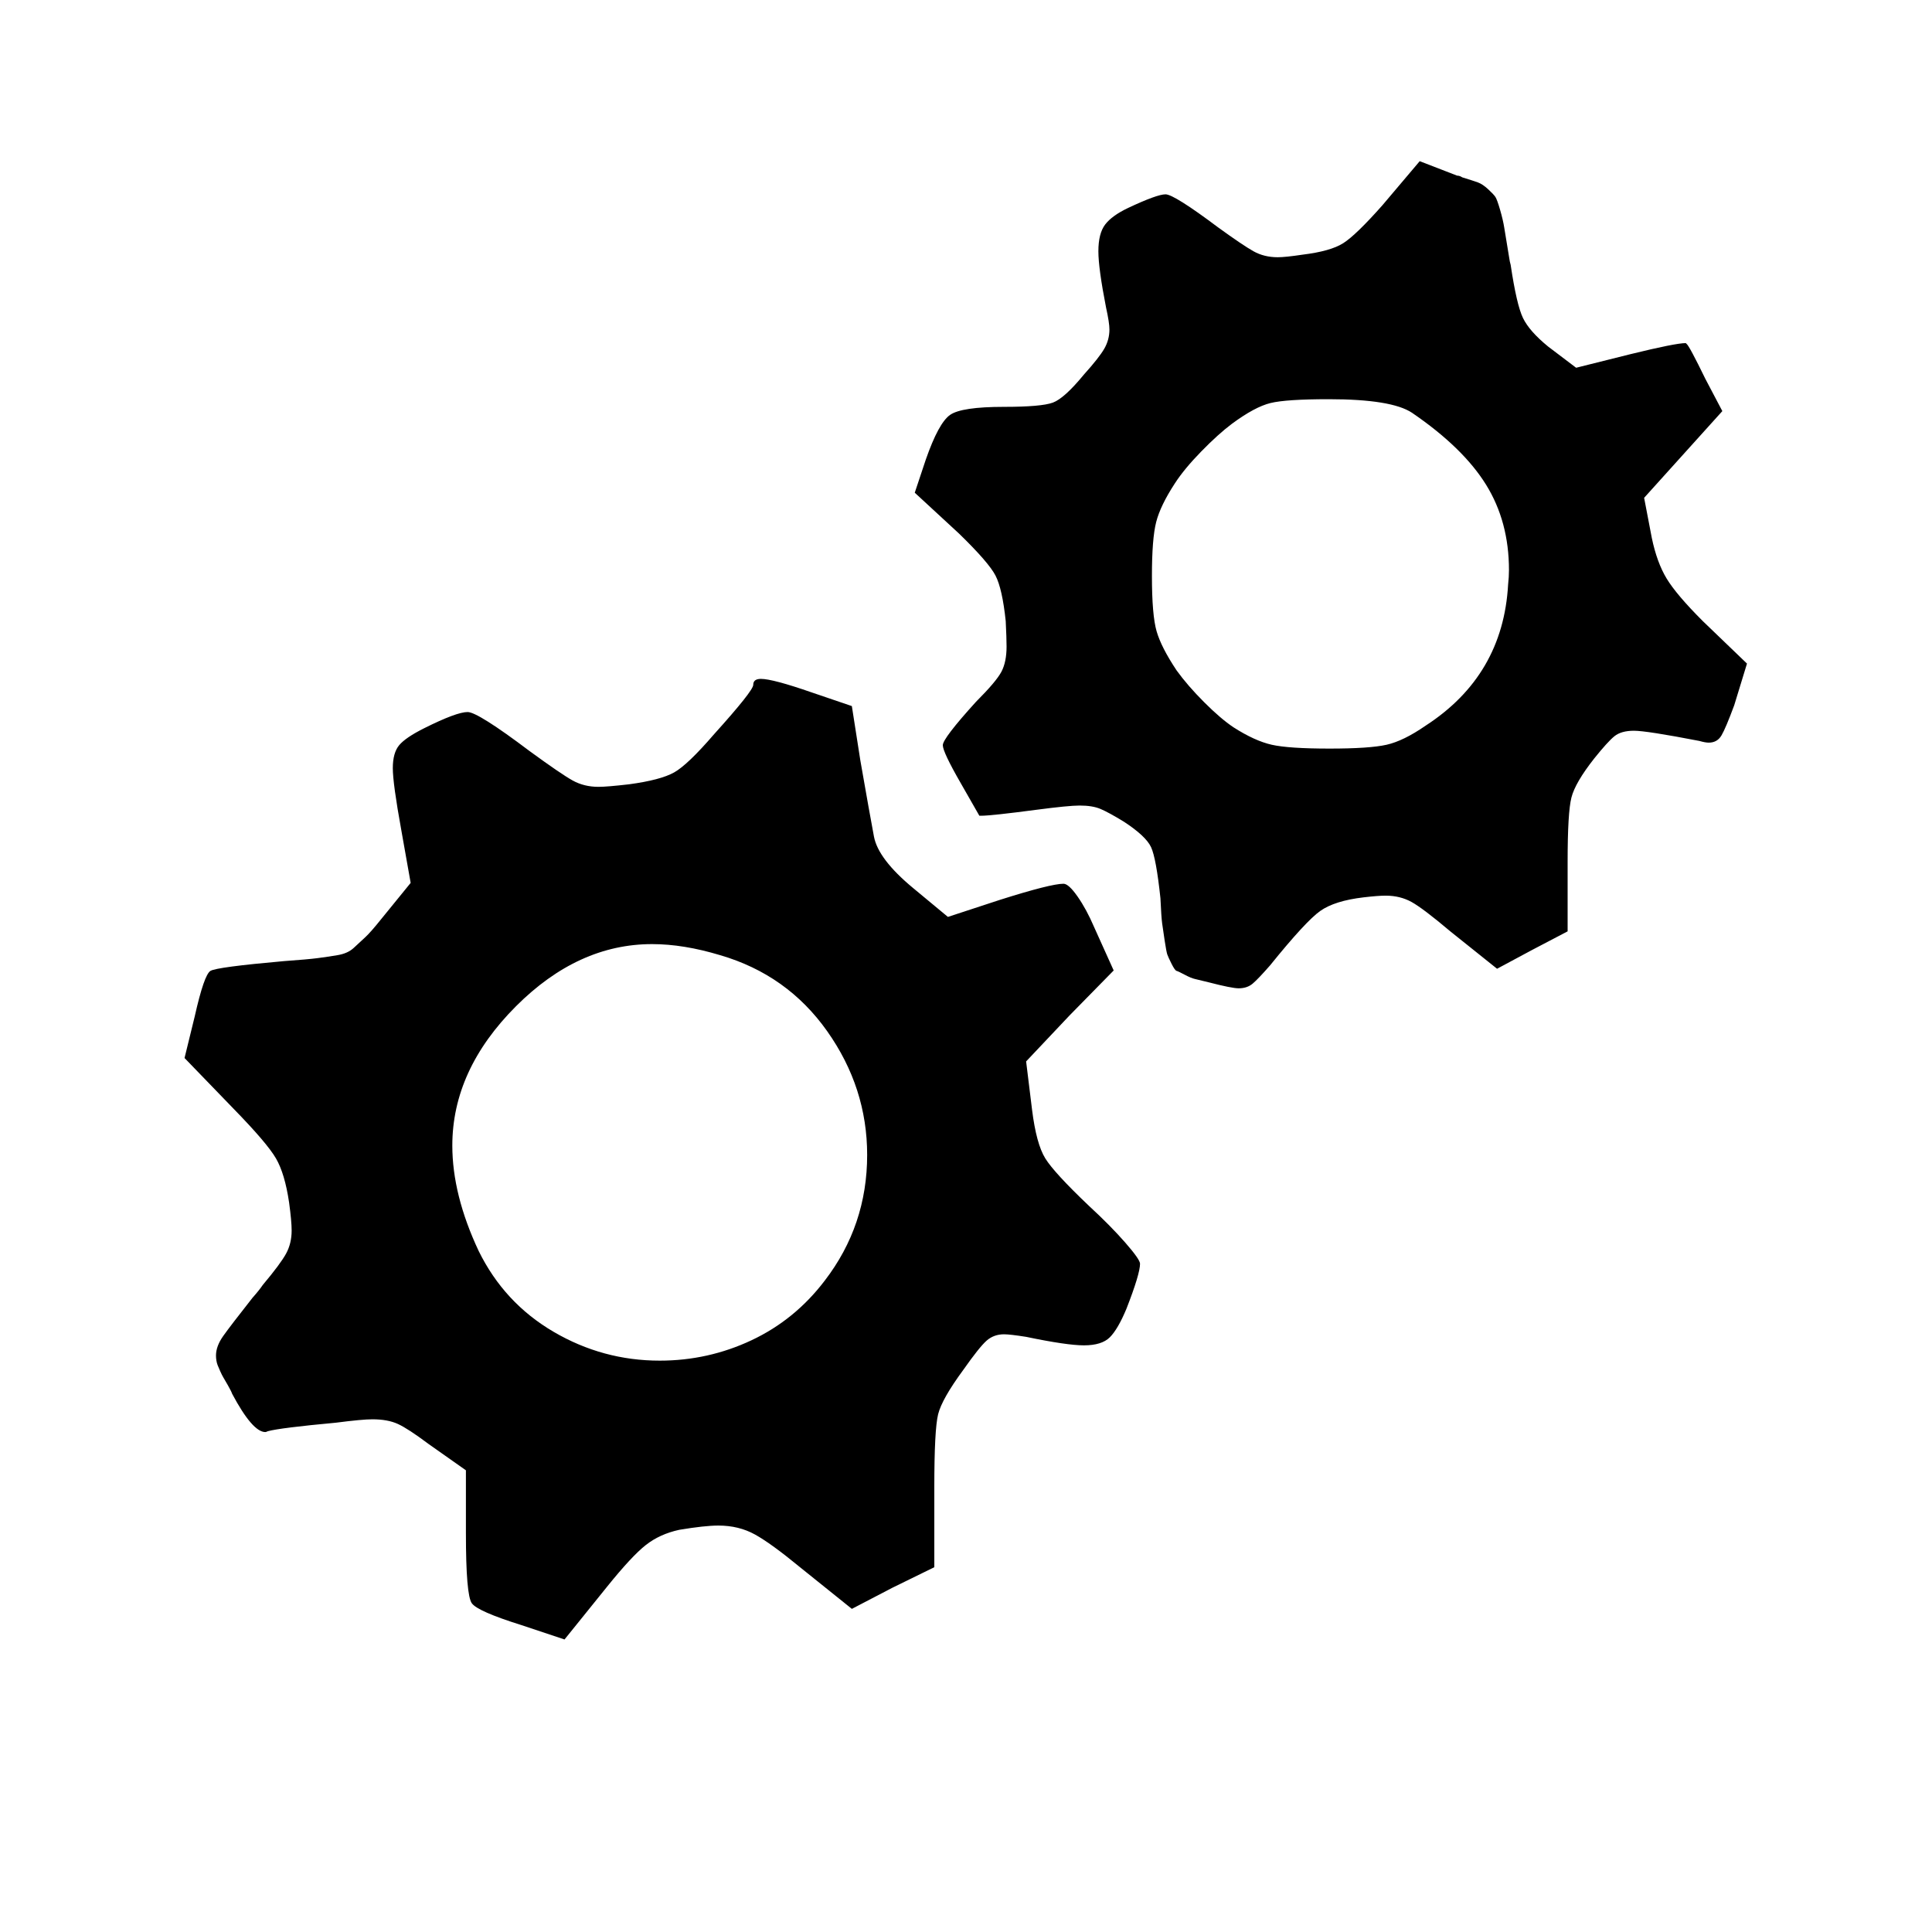 <?xml version="1.0" encoding="UTF-8" standalone="no"?>
<!-- Created with Inkscape (http://www.inkscape.org/) -->

<svg
   xmlns:dc="http://purl.org/dc/elements/1.1/"
   xmlns:cc="http://creativecommons.org/ns#"
   xmlns:rdf="http://www.w3.org/1999/02/22-rdf-syntax-ns#"
   xmlns:svg="http://www.w3.org/2000/svg"
   xmlns="http://www.w3.org/2000/svg"
   xmlns:sodipodi="http://sodipodi.sourceforge.net/DTD/sodipodi-0.dtd"
   xmlns:inkscape="http://www.inkscape.org/namespaces/inkscape"
   width="1000"
   height="1000"
   id="svg2989"
   version="1.1"
   inkscape:version="0.48.3.1 r9886"
   sodipodi:docname="gear.svg">
  <defs
     id="defs5498" />
  <sodipodi:namedview
     inkscape:window-height="1382"
     inkscape:window-width="2496"
     inkscape:pageshadow="2"
     inkscape:pageopacity="0.0"
     borderopacity="1.0"
     bordercolor="#666666"
     pagecolor="#ffffff"
     id="base"
     showgrid="false"
     showguides="true"
     inkscape:guide-bbox="true"
     inkscape:zoom="0.5508046"
     inkscape:cx="-418.73956"
     inkscape:cy="643.75"
     inkscape:window-x="64"
     inkscape:window-y="28"
     inkscape:current-layer="layer1"
     inkscape:window-maximized="1">
    <sodipodi:guide
       orientation="horizontal"
       position="200"
       id="guide5596" />
  </sodipodi:namedview>
  <g
     inkscape:label="Layer 1"
     inkscape:groupmode="layer"
     id="layer1">
    <g
       transform="matrix(0.44,0,0,-0.44,81.878,736.388)"
       id="g3228">
      <path
         style="fill:currentColor"
         inkscape:connector-curvature="0"
         d="m 700,868 q 0,7 9,7 14,0 60,-16 l 47,-16 10,-64 q 11,-63 16,-89.5 5,-26.5 46,-60.5 l 41,-34 61,20 q 60,19 75,19 6,0 16.5,-15 10.5,-15 19.5,-36 l 23,-51 -52,-53 -51,-54 7,-57 q 5,-40 15.5,-57 10.5,-17 51.5,-56 25,-23 42.5,-43 17.5,-20 17.5,-25 0,-12 -16,-53 -10,-24 -19.5,-33.5 Q 1110,91 1089,91 q -20,0 -68,10 -19,3 -26,3 -12,0 -20.5,-7.5 Q 966,89 947,62 922,28 917.5,10 913,-8 913,-76 v -94 l -49,-24 -48,-25 -61,49 q -34,28 -53,38.5 -19,10.5 -43,10.5 -16,0 -46,-5 -23,-5 -39.5,-18 -16.5,-13 -45.5,-49 l -50,-62 -51,17 q -51,16 -58,25.5 -7,9.5 -7,82.5 v 74 l -44,31 Q 294,-7 282,-1.5 270,4 252,4 240,4 209,0 q -65,-6 -80,-10 -2,-1 -3,-1 -15,0 -39,45 -1,3 -5,10 -4,7 -5.5,9.5 -1.5,2.5 -3.5,7 -2,4.5 -3,7 -1,2.5 -1.5,5.5 -0.5,3 -0.5,6 0,11 8.5,23 8.5,12 34.5,45 8,9 12,15 21,25 27.5,37 6.5,12 6.5,27 0,11 -3,33 -5,34 -15.5,52 Q 128,329 89,369 l -58,60 12,49 q 11,49 18.5,53.5 7.5,4.5 86.5,11.5 28,2 39.5,3.5 11.5,1.5 23.5,3.5 12,2 19,8.5 7,6.5 13.5,12.5 6.5,6 18.5,21 l 35,43 -11,62 q -10,55 -10,73 0,18 7.5,27 7.5,9 29.5,20 38,19 51,19 12,0 73,-46 37,-27 50.5,-34.5 13.5,-7.5 30.5,-7.5 10,0 36,3 37,5 53,14 16,9 47,45 46,51 46,58 z M 661,550 q -43,13 -80,13 -87,0 -160,-73 -75,-75 -75,-164 0,-58 31,-124 30,-61 88,-95 58,-34 125,-34 57,0 108,24 51,24 86,70 50,65 50,148 0,79 -47,145.5 Q 740,527 661,550 z m 779,882 44,52 44,-17 q 3,0 6,-2 13,-4 18.5,-6 5.5,-2 12,-8 6.5,-6 8.5,-9 2,-3 5.5,-15 3.5,-12 5,-21.5 1.5,-9.5 5.5,-33.5 1,-7 2,-10 7,-47 14.5,-62.5 7.5,-15.5 29.5,-33.5 l 33,-25 64,16 q 53,13 65,13 l 1,-1 q 3,-2 22,-41 l 20,-38 -46,-51 -46,-51 9,-47 q 6,-29 17.5,-48 11.5,-19 42.5,-50 l 52,-50 -15,-49 q -10,-27 -15,-35.5 -5,-8.5 -15,-8.5 -4,0 -11,2 -62,12 -77,12 -15,0 -23,-6.5 -8,-6.5 -24,-26.5 -22,-28 -26.5,-45.5 Q 1658,718 1658,660 v -82 l -42,-22 -41,-22 -55,44 q -32,27 -45.5,34.5 -13.5,7.5 -30.5,7.5 -9,0 -26,-2 -34,-4 -51,-16 -17,-12 -59,-64 -14,-16 -20.5,-21.5 -6.5,-5.5 -16.5,-5.5 -8,0 -35,7 -12,3 -16.5,4 -4.5,1 -12,5 -7.5,4 -9.5,4.5 -2,0.5 -6,8.5 -4,8 -5,11 -1,3 -3,16 -2,13 -3,20.5 -1,7.5 -2,29.5 -5,47 -11,60 -6,13 -32,30 -18,11 -27.5,15 -9.5,4 -24.5,4 -13,0 -51,-5 -53,-7 -65,-7 h -2 q -1,2 -22,38.5 -21,36.5 -21,44.5 0,8 39,51 24,24 30,35.5 6,11.5 6,29.5 0,10 -1,30 -4,38 -12,53.5 -8,15.5 -43,49.5 l -52,48 13,39 q 15,43 28.5,52.5 13.5,9.5 63.5,9.5 44,0 57.5,5 13.5,5 36.5,33 18,20 24,30.5 6,10.5 6,22.5 0,8 -4,26 -9,46 -9,66 0,21 8,31.5 8,10.5 27,19.5 34,16 44,16 10,0 62,-39 29,-21 41.5,-28 12.5,-7 28.5,-7 9,0 29,3 33,4 48,13.5 15,9.5 46,44.5 z m 35,-244 q -24,16 -98,16 -50,0 -68.5,-4.5 -18.5,-4.5 -45.5,-24.5 -16,-12 -36,-32.5 -20,-20.5 -31,-37.5 -17,-26 -22,-45.5 -5,-19.5 -5,-63.5 0,-46 5.5,-65 5.5,-19 23.5,-46 13,-18 32.5,-37.5 19.5,-19.5 34.5,-29.5 25,-16 45,-20.5 20,-4.5 68,-4.5 47,0 67,4.5 20,4.5 46,22.5 91,59 97,166 1,9 1,17 0,57 -27,100.5 -27,43.5 -87,84.5 z"
         id="path3230" />
    </g>
  </g>
</svg>
